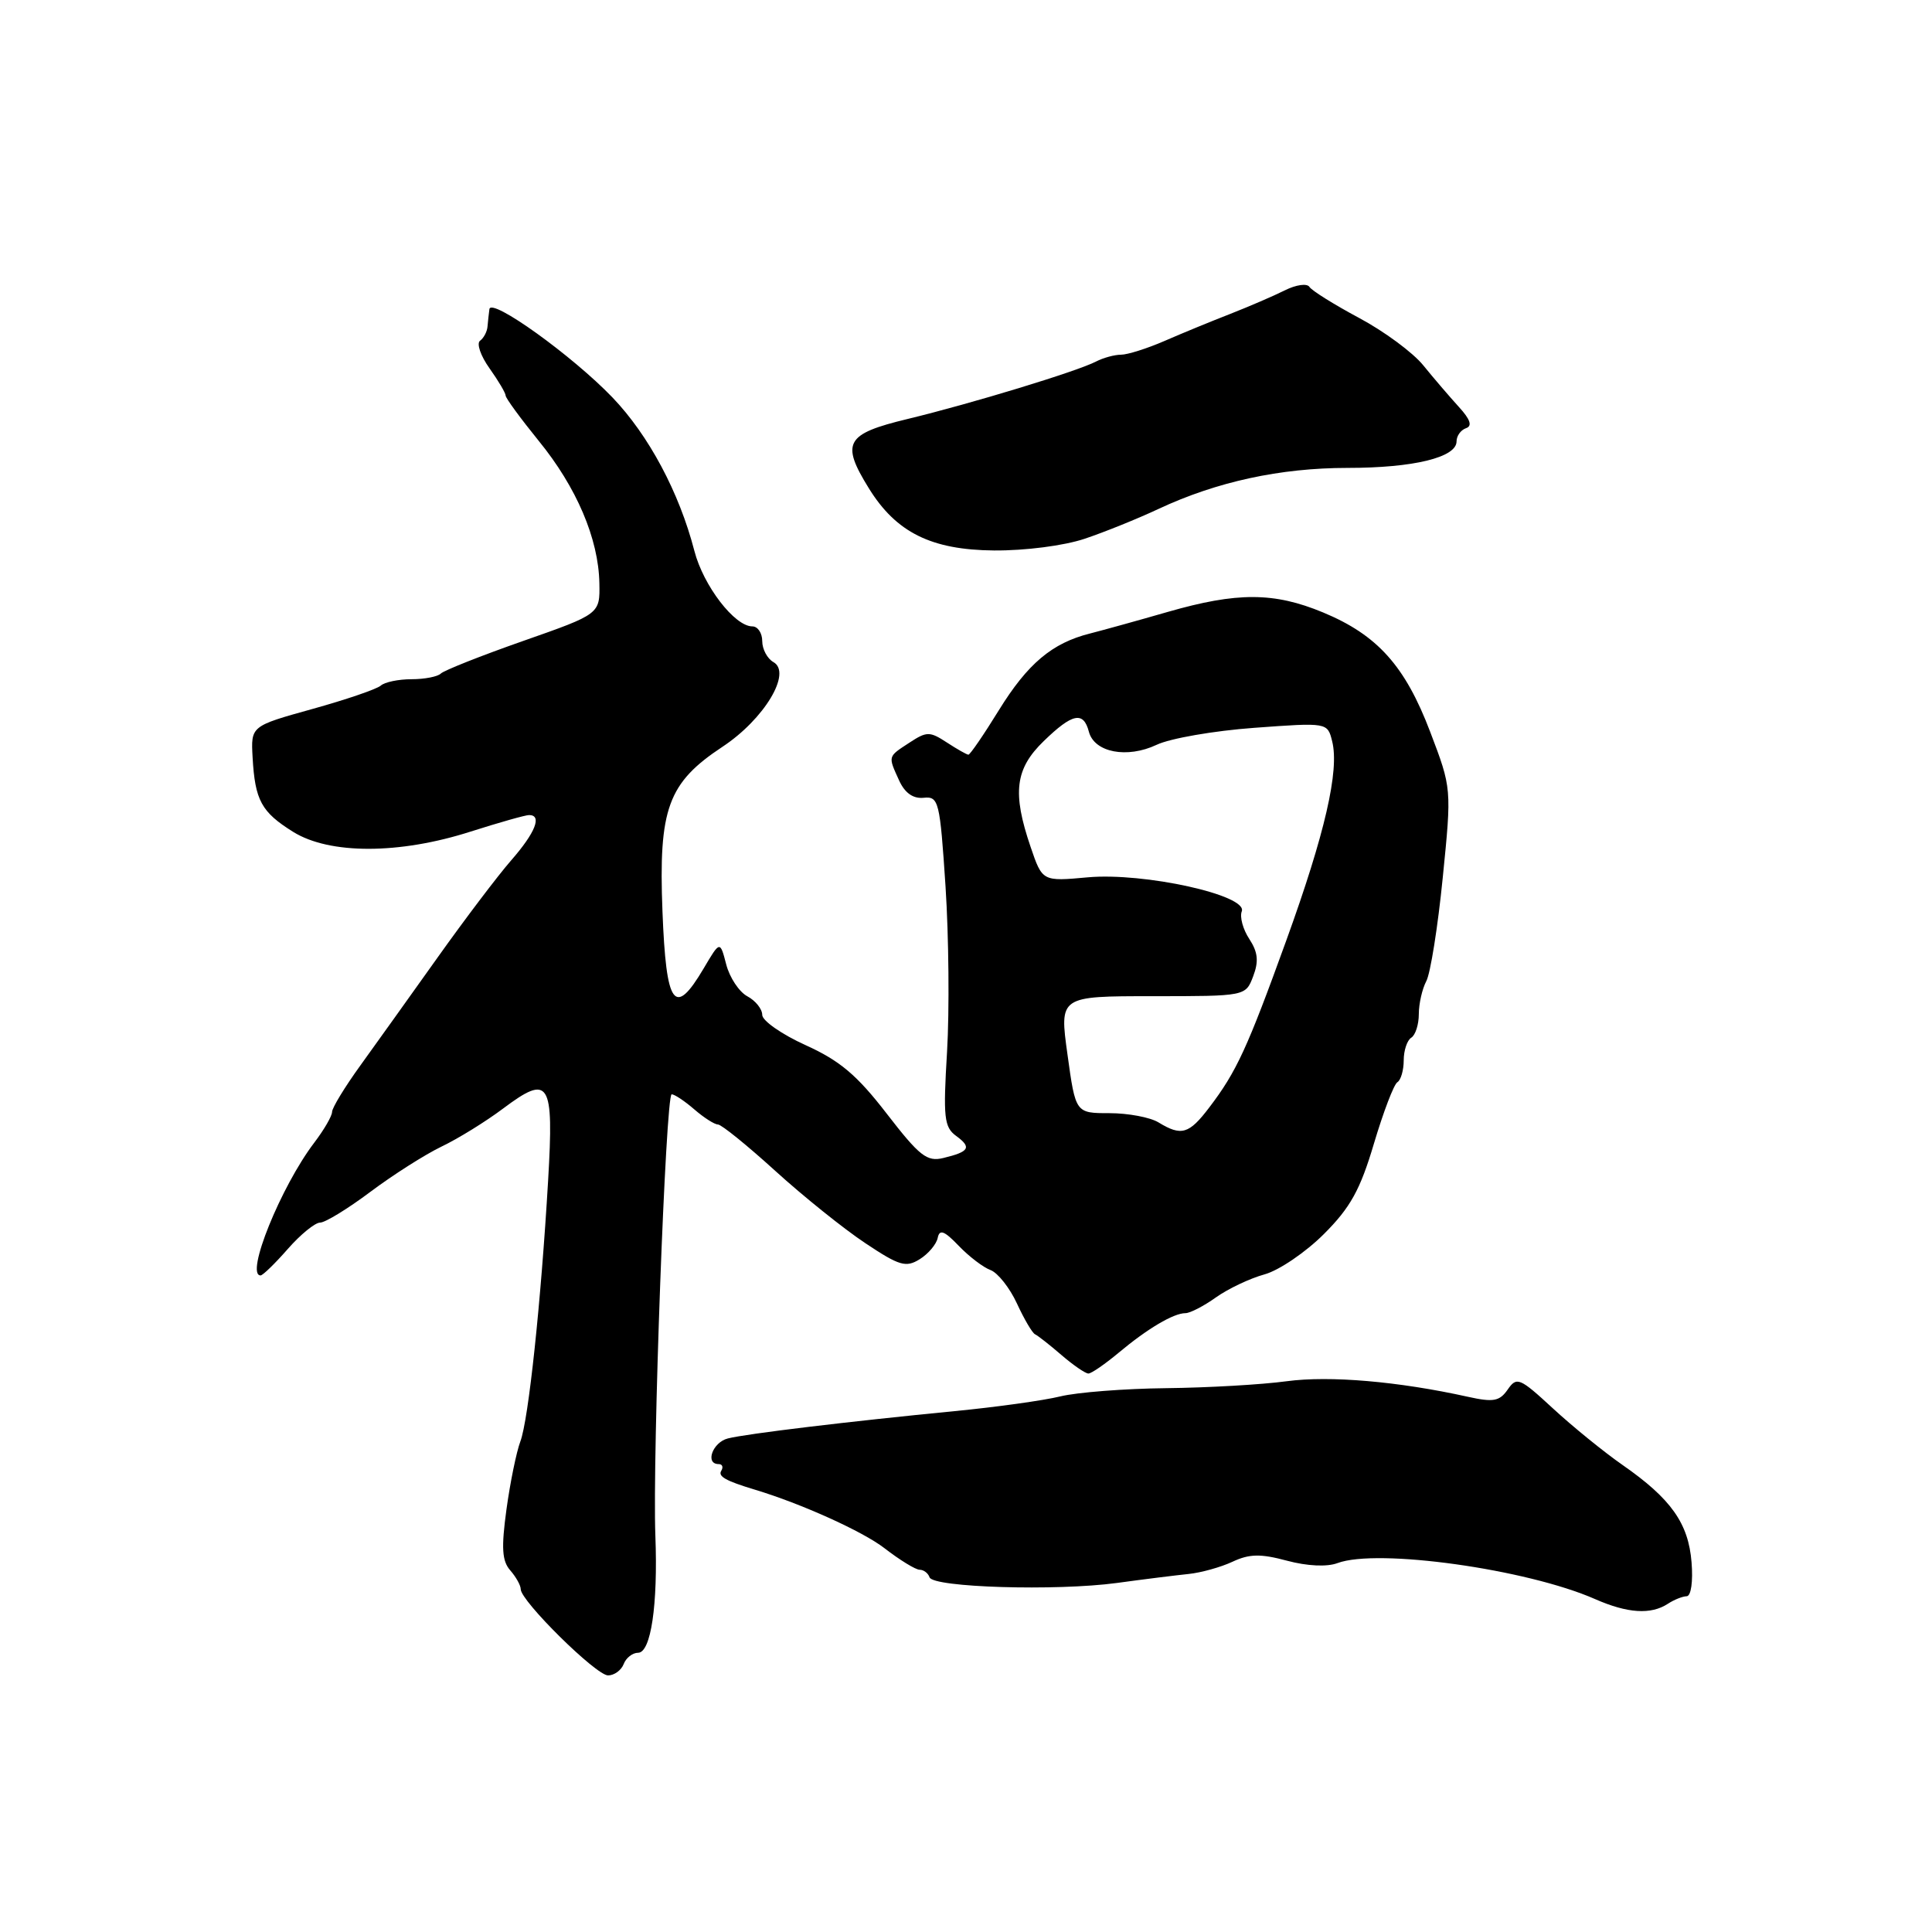 <?xml version="1.0" encoding="UTF-8" standalone="no"?>
<!DOCTYPE svg PUBLIC "-//W3C//DTD SVG 1.1//EN" "http://www.w3.org/Graphics/SVG/1.1/DTD/svg11.dtd" >
<svg xmlns="http://www.w3.org/2000/svg" xmlns:xlink="http://www.w3.org/1999/xlink" version="1.1" viewBox="0 0 256 256">
 <g >
 <path fill="currentColor"
d=" M 82.64 220.50 C 82.95 219.68 83.81 219.00 84.55 219.00 C 86.25 219.00 87.19 212.65 86.84 203.50 C 86.44 192.95 88.21 145.00 89.00 145.00 C 89.38 145.00 90.73 145.90 92.00 147.00 C 93.27 148.10 94.68 149.00 95.13 149.00 C 95.59 149.00 99.01 151.77 102.73 155.15 C 106.45 158.53 111.82 162.84 114.65 164.72 C 119.18 167.74 120.04 167.99 121.87 166.85 C 123.01 166.14 124.08 164.87 124.25 164.03 C 124.49 162.84 125.12 163.08 127.03 165.07 C 128.39 166.49 130.29 167.94 131.25 168.29 C 132.21 168.65 133.79 170.64 134.75 172.72 C 135.71 174.80 136.79 176.64 137.15 176.80 C 137.51 176.97 139.09 178.20 140.65 179.55 C 142.22 180.90 143.82 182.00 144.22 182.00 C 144.61 182.00 146.41 180.76 148.22 179.25 C 152.03 176.06 155.50 174.00 157.08 174.00 C 157.69 174.00 159.51 173.06 161.12 171.91 C 162.74 170.76 165.63 169.39 167.56 168.86 C 169.48 168.33 173.02 165.92 175.42 163.52 C 178.93 160.02 180.24 157.65 182.05 151.54 C 183.30 147.35 184.69 143.69 185.16 143.40 C 185.62 143.12 186.00 141.81 186.00 140.50 C 186.00 139.19 186.45 137.84 187.00 137.50 C 187.55 137.16 188.00 135.75 188.00 134.38 C 188.00 133.00 188.45 131.03 188.99 130.01 C 189.54 128.99 190.52 122.82 191.17 116.31 C 192.36 104.46 192.36 104.46 189.51 96.98 C 186.18 88.22 182.51 84.14 175.31 81.15 C 168.81 78.45 163.92 78.44 154.74 81.08 C 150.76 82.23 146.12 83.51 144.44 83.94 C 139.41 85.20 136.17 87.93 132.34 94.13 C 130.35 97.36 128.54 100.00 128.32 100.00 C 128.11 100.00 126.82 99.27 125.46 98.38 C 123.19 96.90 122.80 96.90 120.50 98.41 C 117.61 100.30 117.65 100.14 119.14 103.42 C 119.90 105.08 120.99 105.85 122.39 105.71 C 124.39 105.51 124.54 106.12 125.29 117.50 C 125.72 124.10 125.81 133.93 125.49 139.35 C 124.96 148.10 125.10 149.35 126.70 150.52 C 128.78 152.04 128.45 152.61 125.00 153.44 C 122.83 153.97 121.85 153.20 117.50 147.57 C 113.56 142.46 111.28 140.54 106.75 138.49 C 103.59 137.06 101.00 135.25 101.00 134.48 C 101.00 133.70 100.11 132.59 99.02 132.01 C 97.94 131.43 96.68 129.53 96.23 127.80 C 95.41 124.64 95.41 124.64 93.24 128.32 C 89.37 134.87 88.27 133.34 87.78 120.75 C 87.25 107.13 88.50 103.73 95.75 98.94 C 101.27 95.29 104.97 89.13 102.48 87.73 C 101.67 87.27 101.00 86.02 101.00 84.95 C 101.00 83.88 100.41 83.00 99.69 83.00 C 97.34 83.00 93.20 77.61 92.01 73.00 C 90.00 65.24 85.96 57.68 81.15 52.66 C 75.85 47.14 65.08 39.40 64.85 40.96 C 64.77 41.53 64.66 42.56 64.60 43.25 C 64.55 43.94 64.10 44.79 63.61 45.15 C 63.12 45.50 63.68 47.15 64.86 48.80 C 66.04 50.46 67.00 52.08 67.00 52.42 C 67.00 52.75 68.97 55.44 71.37 58.40 C 76.40 64.56 79.31 71.39 79.42 77.27 C 79.50 81.36 79.50 81.36 69.32 84.93 C 63.73 86.89 58.82 88.84 58.41 89.25 C 58.00 89.66 56.26 90.00 54.53 90.00 C 52.81 90.00 50.97 90.38 50.45 90.85 C 49.93 91.31 45.84 92.71 41.37 93.95 C 33.24 96.21 33.24 96.21 33.47 100.35 C 33.79 106.06 34.63 107.60 38.85 110.23 C 43.68 113.23 52.91 113.22 62.36 110.19 C 66.13 108.99 69.61 108.00 70.11 108.00 C 71.86 108.00 70.95 110.32 67.75 113.98 C 65.96 116.03 61.58 121.82 58.00 126.85 C 54.42 131.88 49.81 138.32 47.75 141.18 C 45.69 144.03 44.00 146.80 44.00 147.34 C 44.00 147.87 42.94 149.70 41.64 151.41 C 37.22 157.22 32.45 169.00 34.53 169.00 C 34.82 169.00 36.44 167.43 38.13 165.50 C 39.82 163.57 41.75 162.00 42.42 162.00 C 43.09 162.00 46.08 160.17 49.07 157.93 C 52.06 155.69 56.30 152.99 58.50 151.93 C 60.70 150.88 64.37 148.61 66.66 146.89 C 72.81 142.28 73.40 143.23 72.63 156.40 C 71.68 172.61 70.03 188.14 68.95 191.00 C 68.43 192.38 67.60 196.43 67.11 200.00 C 66.41 205.11 66.52 206.84 67.61 208.08 C 68.37 208.95 69.00 210.07 69.00 210.58 C 69.00 212.14 78.98 222.00 80.57 222.00 C 81.39 222.00 82.32 221.32 82.64 220.50 Z  M 221.00 212.51 C 221.82 211.97 222.95 211.52 223.50 211.51 C 224.07 211.49 224.35 209.56 224.14 207.02 C 223.73 201.84 221.42 198.59 215.00 194.12 C 212.53 192.40 208.38 189.03 205.78 186.63 C 201.36 182.55 200.98 182.39 199.78 184.12 C 198.70 185.68 197.88 185.83 194.50 185.08 C 185.29 183.04 176.20 182.26 170.50 183.02 C 167.20 183.47 160.00 183.88 154.50 183.94 C 149.00 184.00 142.70 184.49 140.50 185.03 C 138.30 185.57 132.00 186.45 126.50 186.98 C 112.48 188.35 98.95 189.97 96.45 190.60 C 94.42 191.11 93.38 194.00 95.23 194.00 C 95.72 194.00 95.87 194.40 95.57 194.89 C 95.11 195.63 96.18 196.23 100.00 197.38 C 106.18 199.24 114.32 202.92 117.19 205.14 C 119.22 206.71 121.32 208.00 121.86 208.00 C 122.39 208.00 122.98 208.45 123.17 209.00 C 123.62 210.35 139.94 210.84 148.00 209.75 C 151.57 209.26 155.85 208.73 157.50 208.56 C 159.15 208.39 161.77 207.66 163.31 206.94 C 165.55 205.89 167.03 205.86 170.53 206.80 C 173.22 207.52 175.83 207.64 177.22 207.12 C 182.49 205.14 202.32 207.91 211.36 211.89 C 215.66 213.78 218.75 213.98 221.00 212.51 Z  M 143.72 71.39 C 146.35 70.51 150.75 68.73 153.50 67.44 C 161.21 63.83 169.63 62.00 178.56 62.00 C 187.30 62.00 193.00 60.61 193.00 58.49 C 193.00 57.76 193.56 56.98 194.25 56.74 C 195.12 56.45 194.83 55.58 193.30 53.91 C 192.09 52.58 189.97 50.11 188.60 48.42 C 187.23 46.72 183.39 43.89 180.09 42.13 C 176.78 40.36 173.82 38.51 173.51 38.02 C 173.20 37.52 171.74 37.72 170.23 38.48 C 168.73 39.23 165.47 40.63 163.00 41.60 C 160.53 42.56 156.61 44.17 154.30 45.18 C 152.00 46.18 149.40 47.00 148.54 47.00 C 147.68 47.00 146.19 47.41 145.24 47.90 C 142.75 49.20 128.74 53.47 120.25 55.52 C 112.04 57.50 111.39 58.66 115.12 64.69 C 118.74 70.56 123.41 72.87 131.72 72.94 C 135.85 72.97 140.97 72.31 143.72 71.39 Z  M 153.50 148.72 C 152.40 148.05 149.48 147.50 147.01 147.50 C 142.52 147.50 142.52 147.50 141.45 139.75 C 140.37 132.00 140.37 132.00 152.71 132.00 C 165.05 132.00 165.05 132.00 166.05 129.37 C 166.81 127.37 166.68 126.17 165.54 124.42 C 164.70 123.15 164.25 121.50 164.54 120.76 C 165.36 118.62 151.59 115.58 144.14 116.25 C 138.12 116.80 138.12 116.80 136.56 112.22 C 134.11 105.04 134.51 101.87 138.30 98.20 C 142.10 94.51 143.56 94.21 144.28 96.95 C 145.00 99.71 149.34 100.54 153.26 98.69 C 155.04 97.84 160.86 96.83 166.20 96.44 C 175.90 95.73 175.90 95.73 176.52 98.23 C 177.49 102.10 175.56 110.47 170.45 124.59 C 165.27 138.91 163.85 142.00 160.23 146.75 C 157.55 150.28 156.54 150.58 153.50 148.72 Z "/>
</g>
</svg>